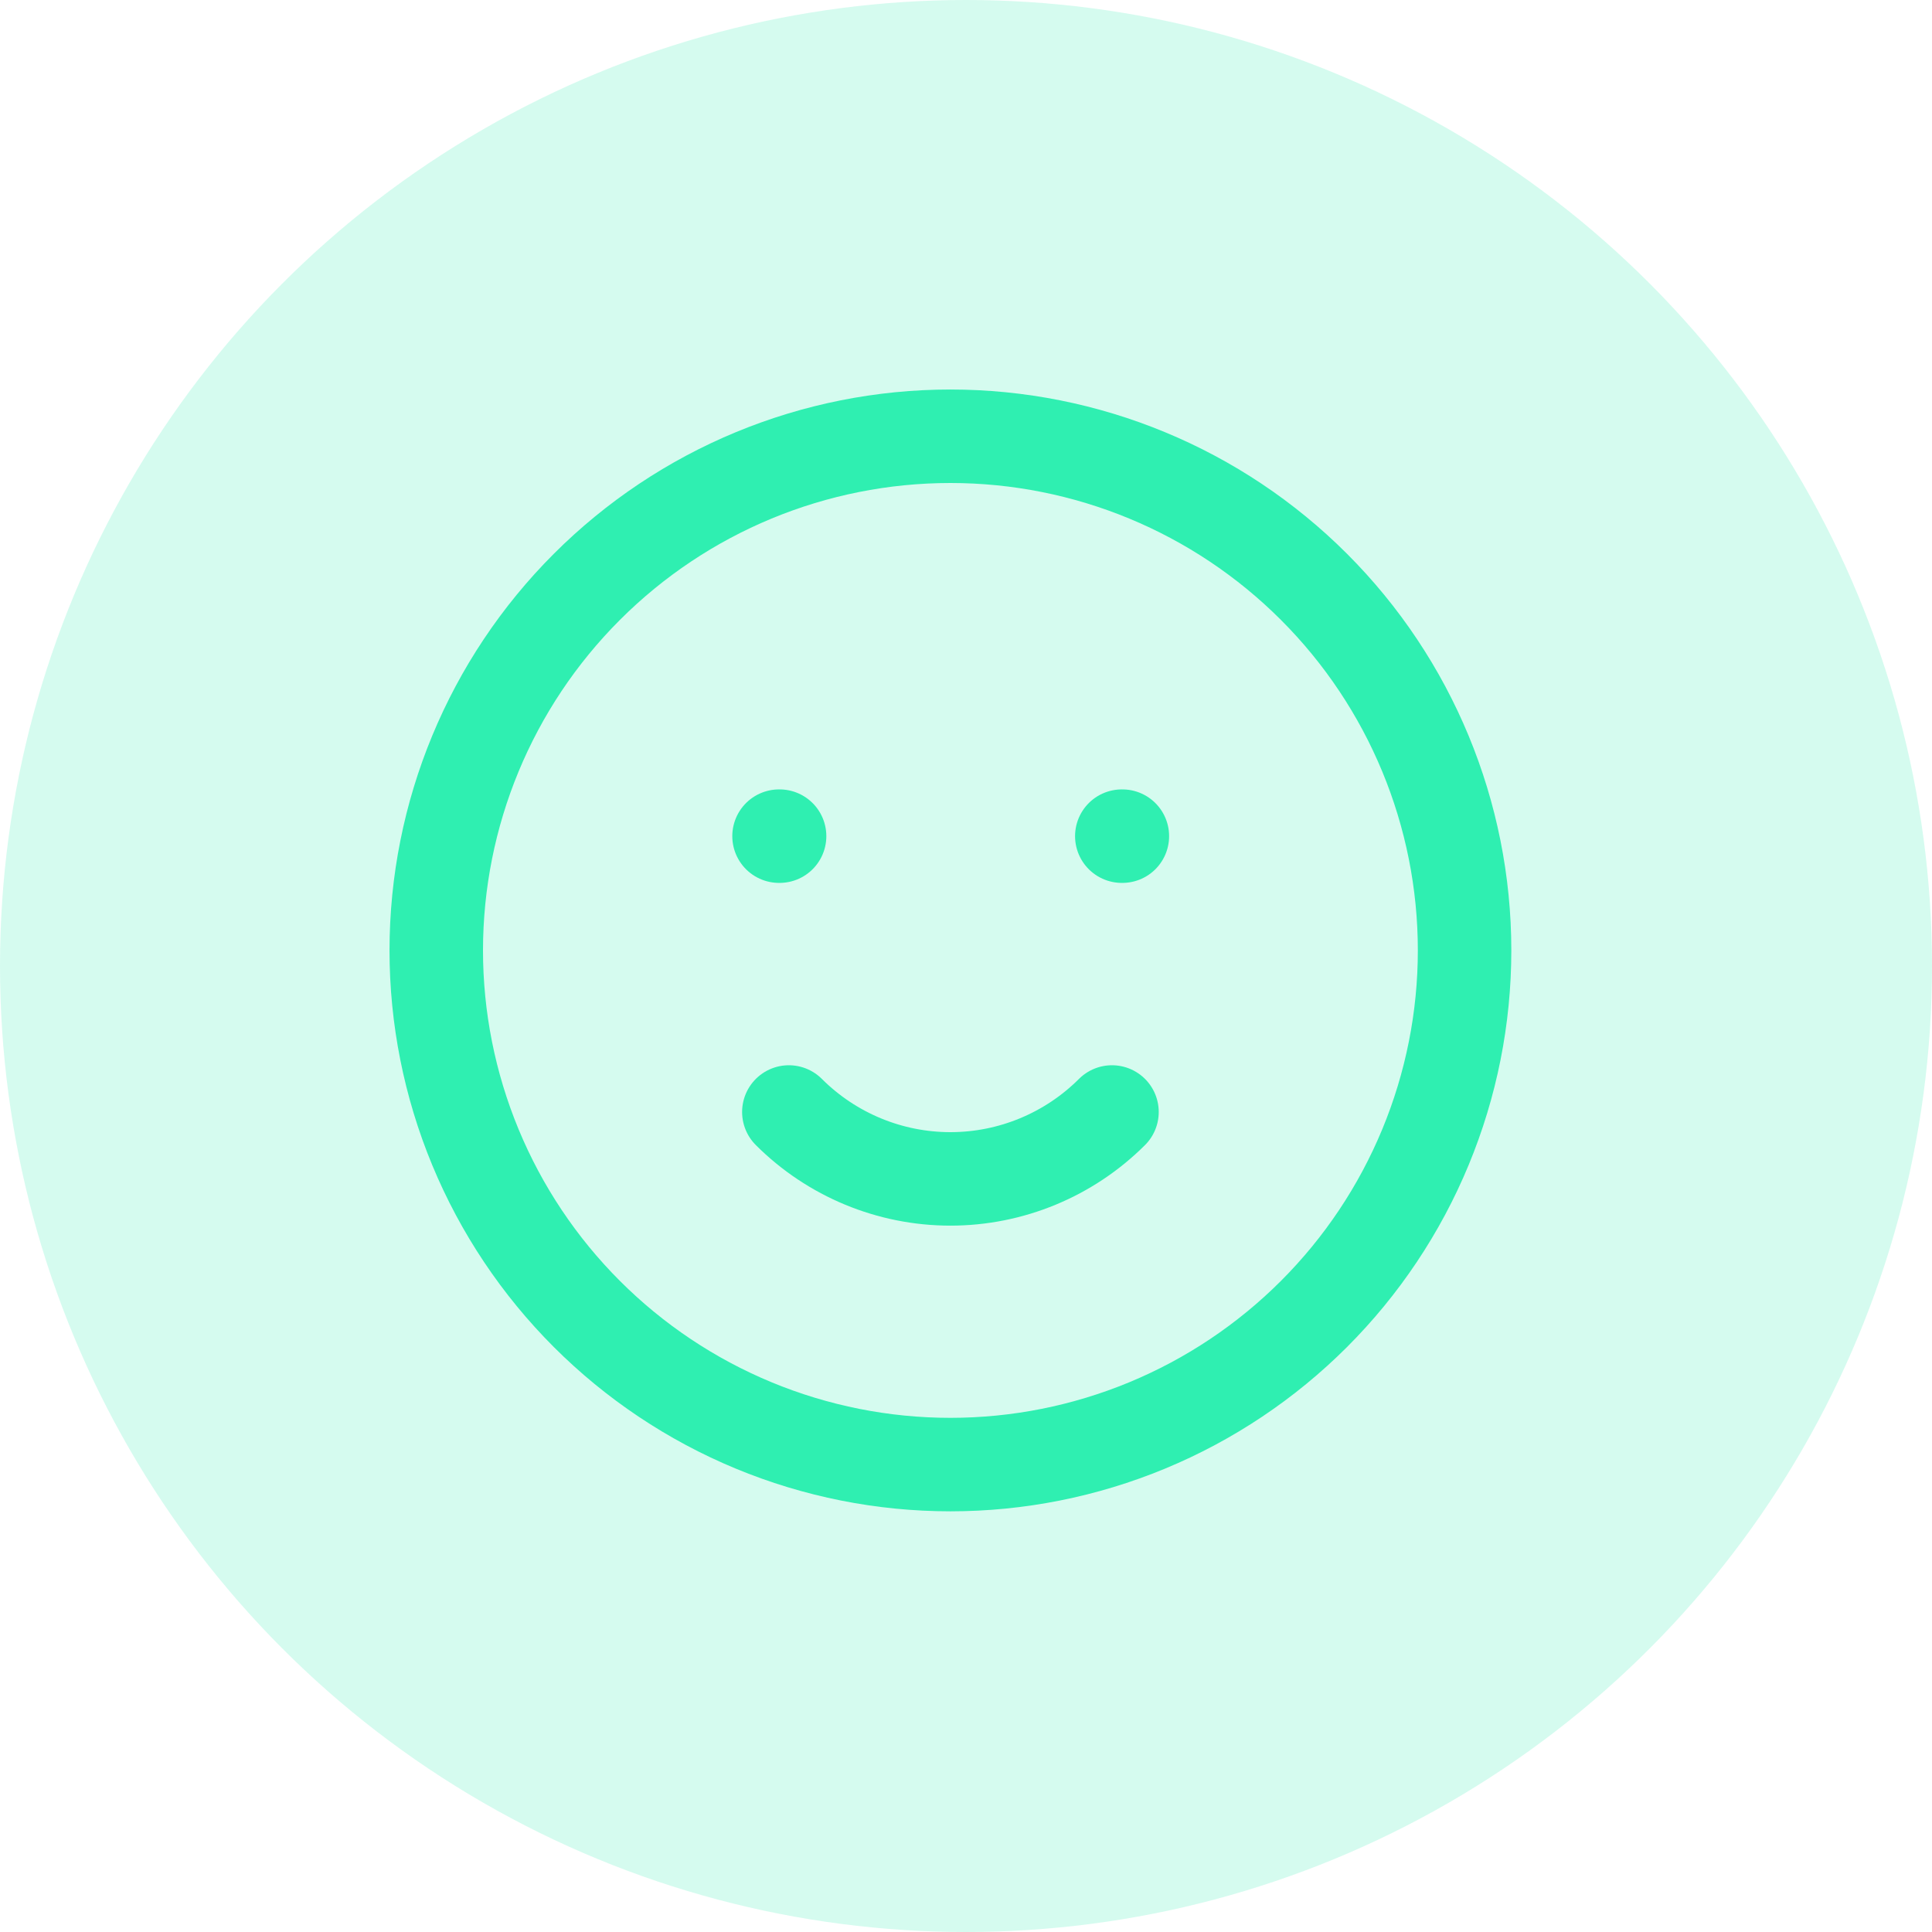 <svg width="62" height="62" viewBox="0 0 62 62" fill="none" xmlns="http://www.w3.org/2000/svg">
<circle cx="31" cy="31" r="31" fill="#2FEFB1" fill-opacity="0.2"/>
<path d="M35.685 35.685C34.309 37.059 32.444 37.832 30.5 37.832C28.555 37.832 26.691 37.059 25.315 35.685M25 26.833H25.018M36 26.833H36.018M47 30.5C47 32.667 46.573 34.812 45.744 36.814C44.915 38.816 43.699 40.635 42.167 42.167C40.635 43.699 38.816 44.915 36.814 45.744C34.812 46.573 32.667 47 30.5 47C28.333 47 26.188 46.573 24.186 45.744C22.184 44.915 20.365 43.699 18.833 42.167C17.301 40.635 16.085 38.816 15.256 36.814C14.427 34.812 14 32.667 14 30.5C14 26.124 15.738 21.927 18.833 18.833C21.927 15.738 26.124 14 30.5 14C34.876 14 39.073 15.738 42.167 18.833C45.262 21.927 47 26.124 47 30.5Z" stroke="#2FEFB1" stroke-width="3" stroke-linecap="round" stroke-linejoin="round"/>
</svg>
